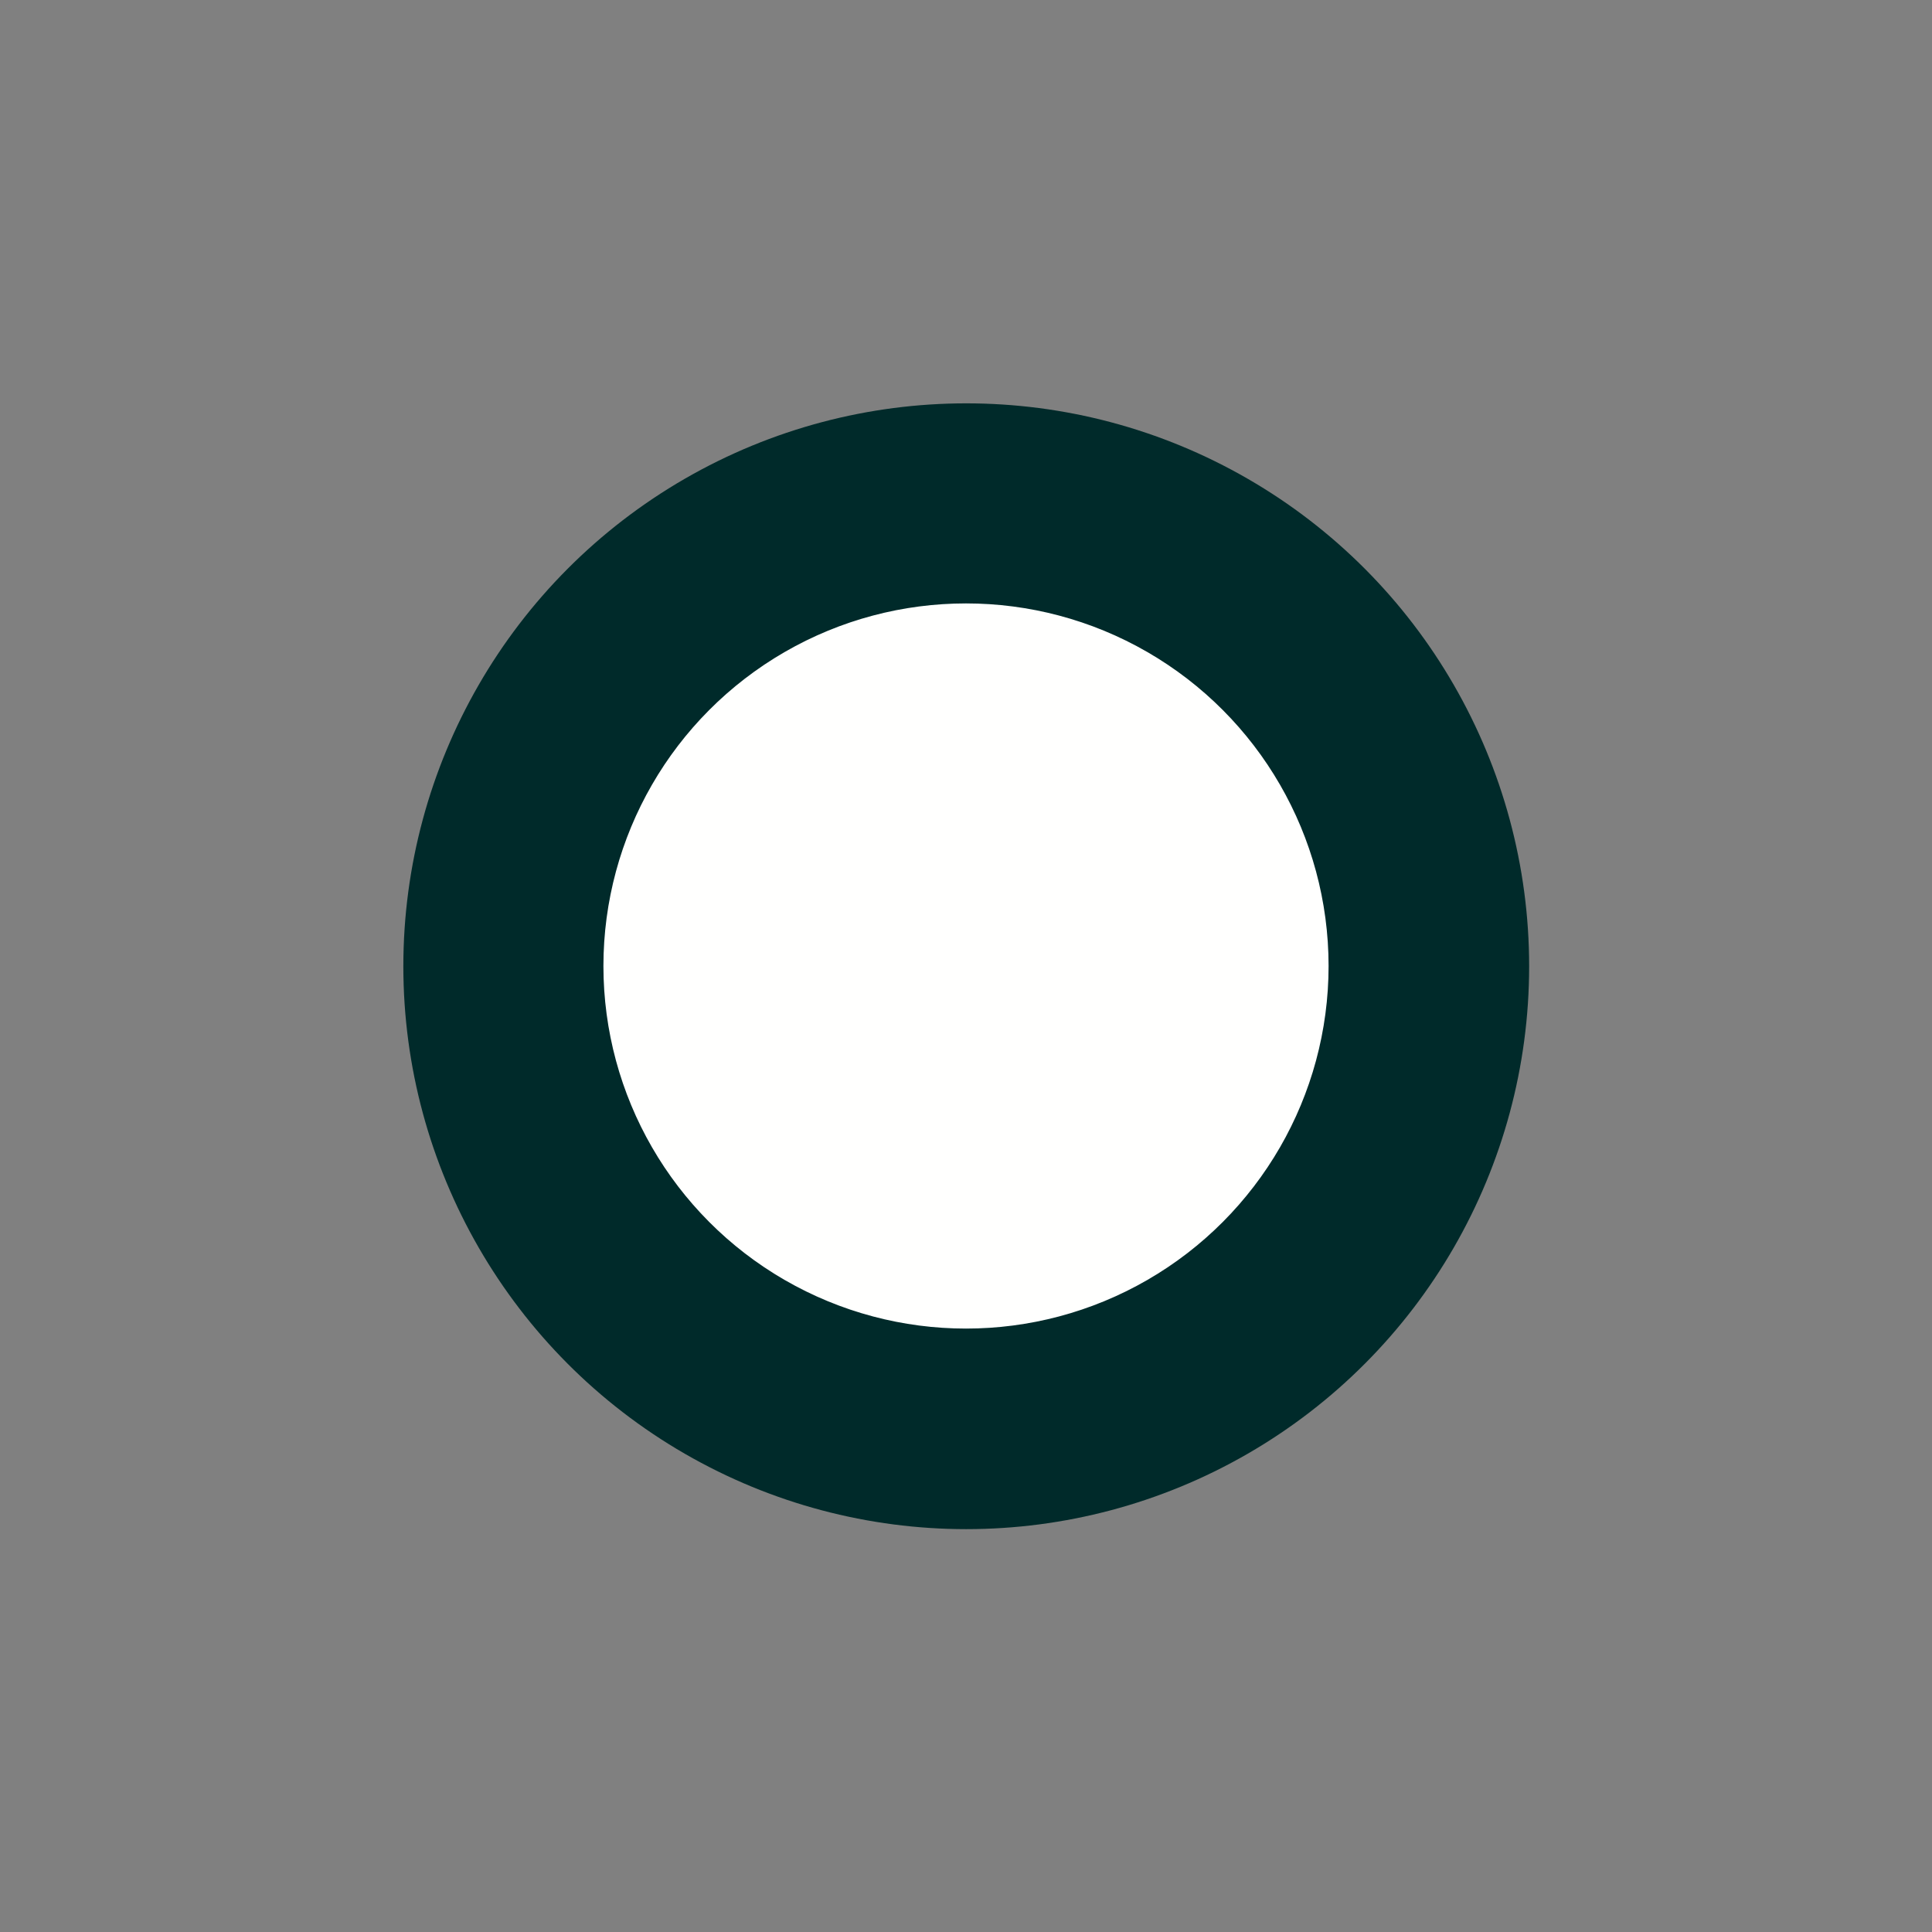 <?xml version="1.0" encoding="UTF-8" standalone="no"?>
<svg
   xmlns:dc="http://purl.org/dc/elements/1.1/"
   xmlns:cc="http://creativecommons.org/ns#"
   xmlns:rdf="http://www.w3.org/1999/02/22-rdf-syntax-ns#"
   xmlns:svg="http://www.w3.org/2000/svg"
   xmlns="http://www.w3.org/2000/svg"
   xmlns:sodipodi="http://sodipodi.sourceforge.net/DTD/sodipodi-0.dtd"
   xmlns:inkscape="http://www.inkscape.org/namespaces/inkscape"
   width="580"
   height="580"
   id="svg2"
   version="1.1"
   inkscape:version="0.48.4 r9939"
   sodipodi:docname="city_night.svg">
  <rect width="100%" height="100%" fill="#808080" stroke="none"/>
  <defs
     id="defs13" />
  <sodipodi:namedview
     pagecolor="#ffffff"
     bordercolor="#666666"
     borderopacity="1"
     objecttolerance="10"
     gridtolerance="10"
     guidetolerance="10"
     inkscape:pageopacity="0"
     inkscape:pageshadow="2"
     inkscape:window-width="1920"
     inkscape:window-height="1004"
     id="namedview11"
     showgrid="false"
     inkscape:zoom="0.57543862"
     inkscape:cx="15.136135"
     inkscape:cy="293.01069"
     inkscape:window-x="1680"
     inkscape:window-y="0"
     inkscape:window-maximized="1"
     inkscape:current-layer="svg2" />
  <g
     transform="matrix(1.589,0,0,1.589,-170.736,-170.736)"
     id="g5-1"
     style="fill:#002a2a;fill-opacity:1;stroke:none">
    <title
       id="title7-5">Layer 1</title>
    <g
       id="g1327-6"
       style="fill:#002a2a;fill-opacity:1;stroke:none" />
    <circle
       d="m 396.348,290 c 0,58.734 -47.613,106.348 -106.348,106.348 -58.734,0 -106.348,-47.613 -106.348,-106.348 0,-58.734 47.613,-106.348 106.348,-106.348 58.734,0 106.348,47.613 106.348,106.348 z"
       style="fill:#002a2a;fill-opacity:1;stroke:none"
       sodipodi:ry="106.34766"
       sodipodi:rx="106.34766"
       sodipodi:cy="290"
       sodipodi:cx="290"
       cx="290"
       cy="290"
       r="106.348"
       id="svg_1-1" />
  </g>
  <g
     id="g5">
    <title
       id="title7">Layer 1</title>
    <g
       id="g1327" />
    <circle
       fill="#fffffe"
       stroke="#fffffe"
       stroke-width="5"
       cx="290"
       cy="290"
       r="106.348"
       id="svg_1" />
  </g>
</svg>
